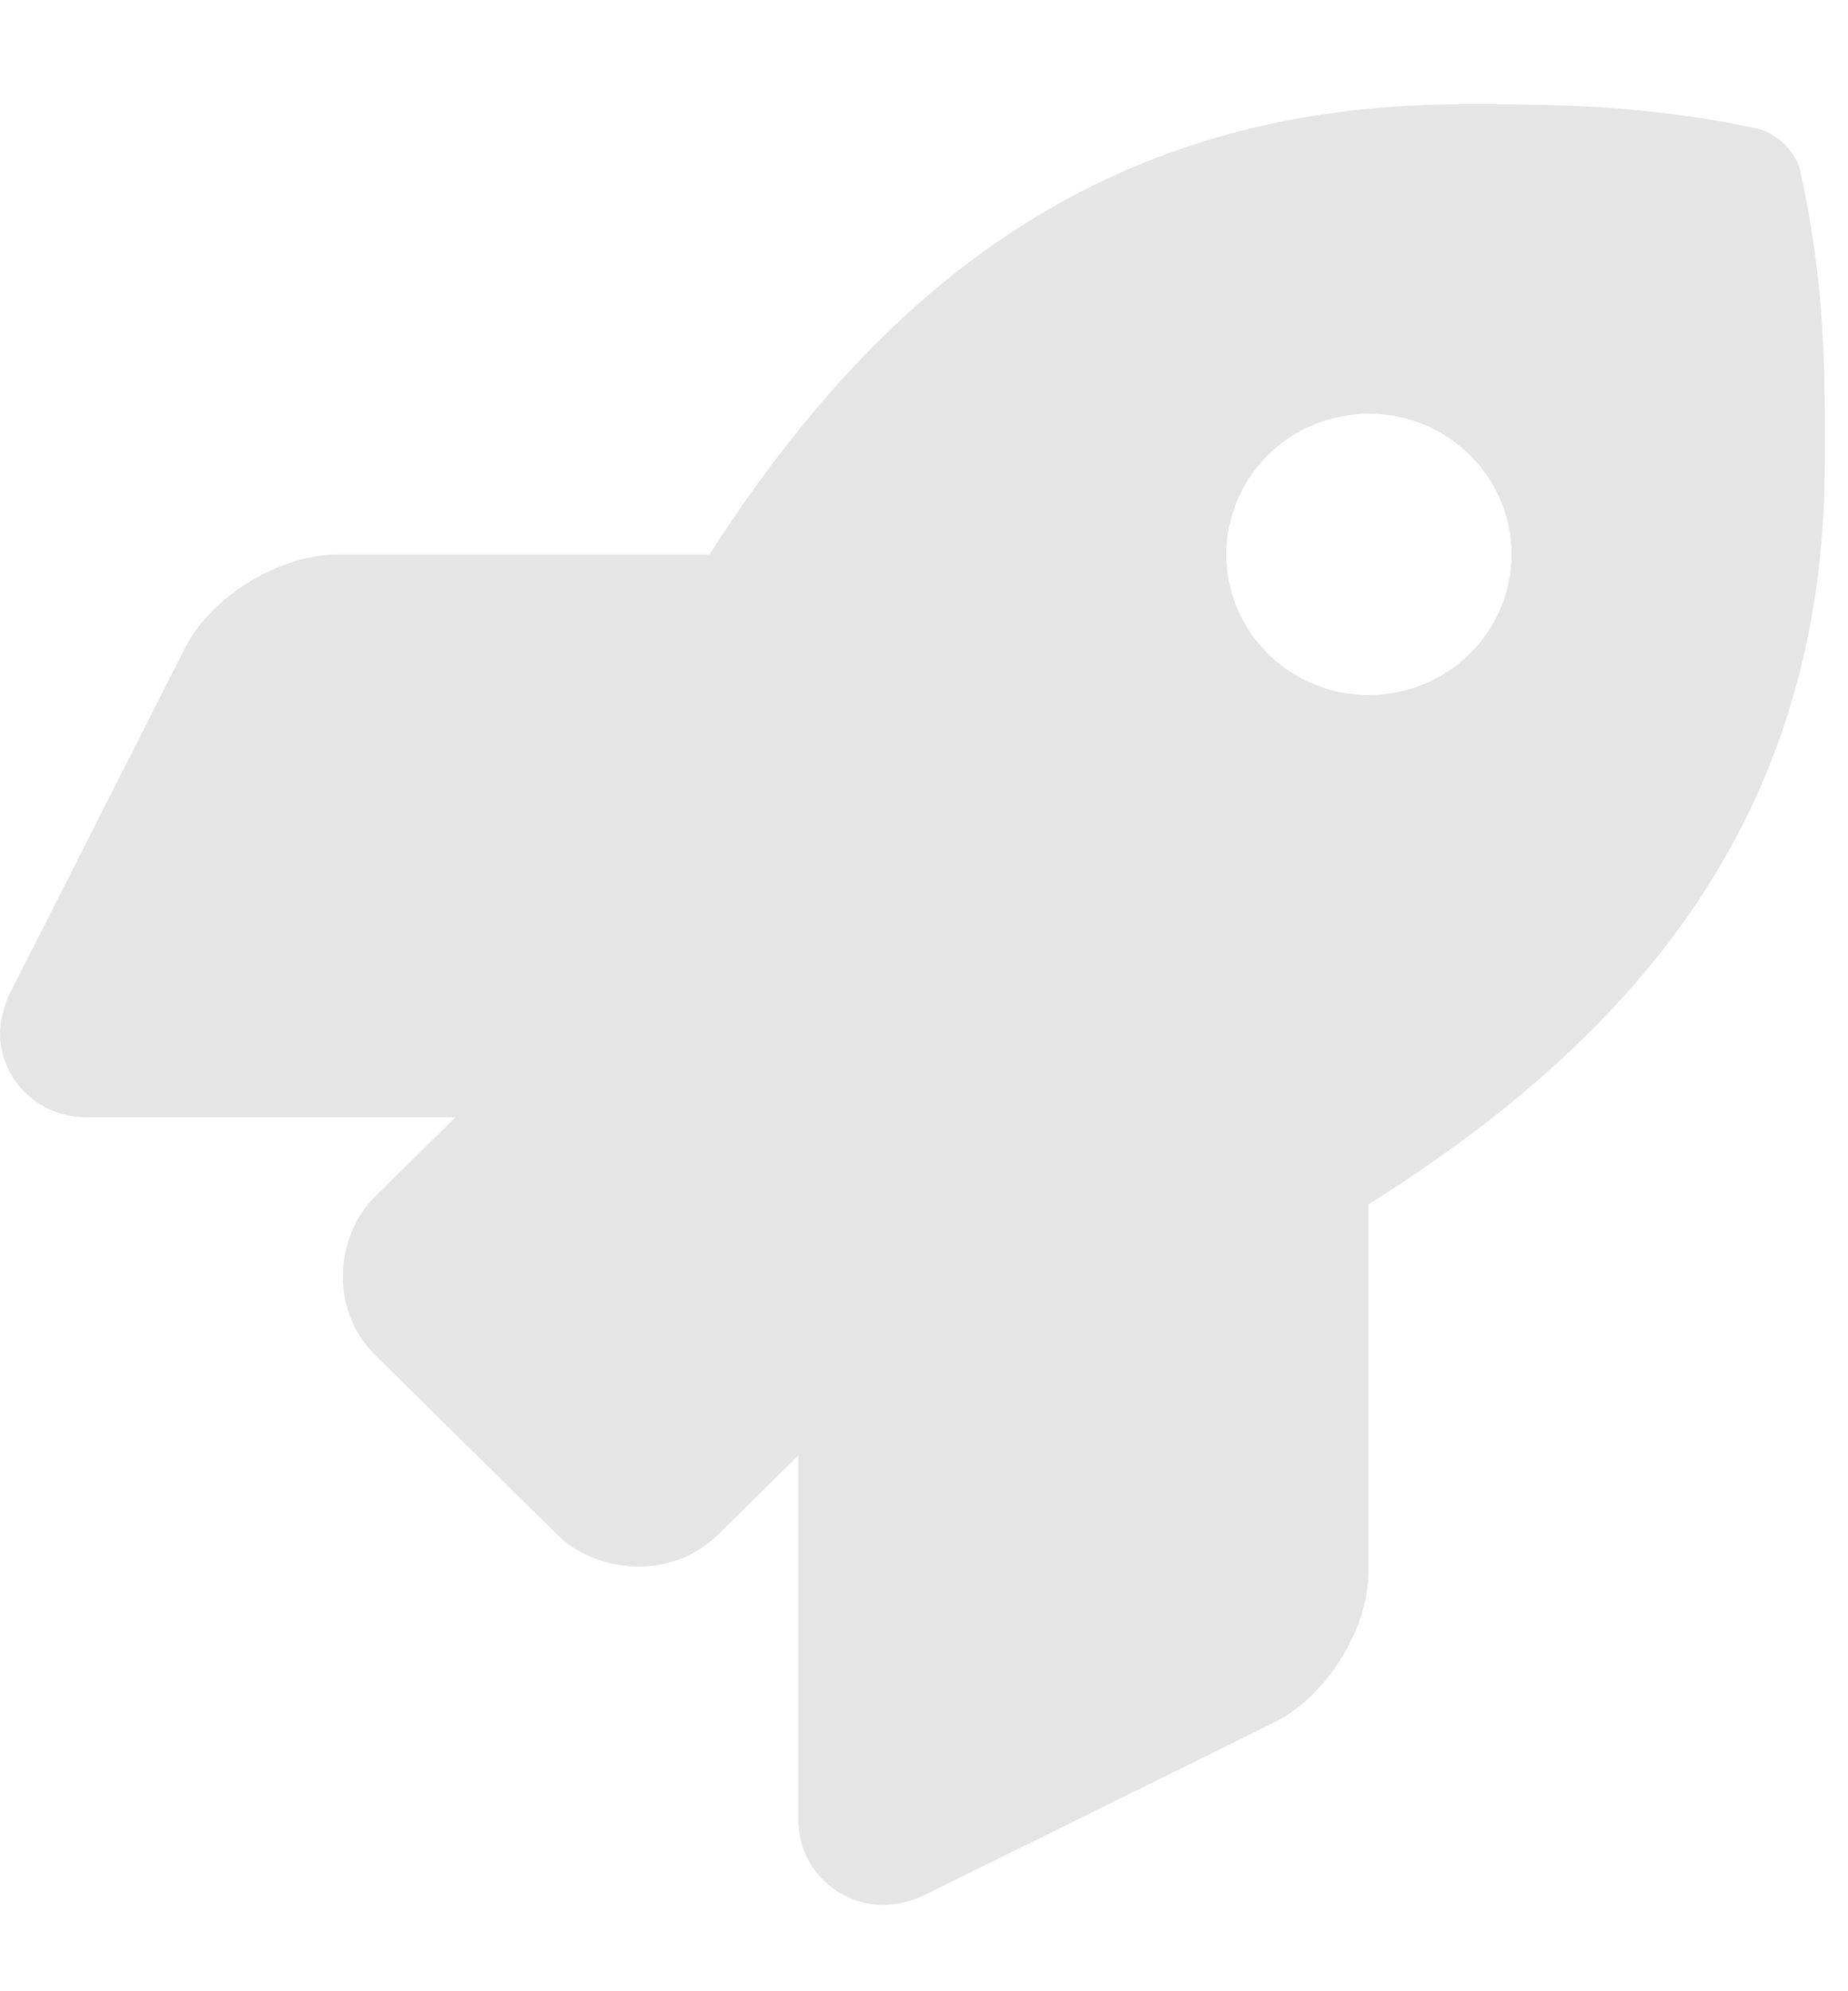 <svg width="13" height="14" viewBox="0 0 13 14" fill="none" xmlns="http://www.w3.org/2000/svg">
<g clip-path="url(#clip0_659_1129)">
<path d="M12.665 1.205C12.636 1.068 12.498 0.933 12.359 0.903C11.552 0.733 10.92 0.733 10.29 0.733C7.702 0.733 6.15 2.098 4.991 3.898H2.378C1.968 3.898 1.486 4.192 1.303 4.553L0.063 6.997C0.025 7.08 0.003 7.17 0 7.261C5.76364e-05 7.419 0.063 7.57 0.176 7.681C0.289 7.792 0.442 7.855 0.602 7.855H3.205L2.641 8.41C2.356 8.691 2.315 9.208 2.641 9.529L3.918 10.788C4.197 11.065 4.724 11.114 5.053 10.788L5.616 10.233V12.801C5.617 12.958 5.68 13.109 5.793 13.22C5.906 13.332 6.059 13.394 6.218 13.394C6.311 13.391 6.402 13.37 6.487 13.332L8.962 12.111C9.329 11.93 9.627 11.455 9.627 11.051V8.468C11.447 7.323 12.837 5.787 12.837 3.248C12.84 2.624 12.84 2.001 12.665 1.205ZM9.629 4.887C9.431 4.887 9.237 4.829 9.072 4.72C8.907 4.612 8.779 4.457 8.703 4.276C8.627 4.096 8.607 3.897 8.646 3.705C8.685 3.513 8.78 3.337 8.921 3.198C9.061 3.06 9.239 2.966 9.434 2.928C9.629 2.89 9.83 2.909 10.014 2.984C10.197 3.059 10.353 3.186 10.464 3.348C10.574 3.511 10.633 3.702 10.633 3.898C10.632 4.16 10.527 4.412 10.339 4.597C10.15 4.783 9.895 4.887 9.629 4.887Z" fill="#E5E5E5"/>
</g>
<defs>
<clipPath id="clip0_659_1129">
<rect width="12.838" height="12.662" fill="white" transform="translate(0 0.733)"/>
</clipPath>
</defs>
</svg>
